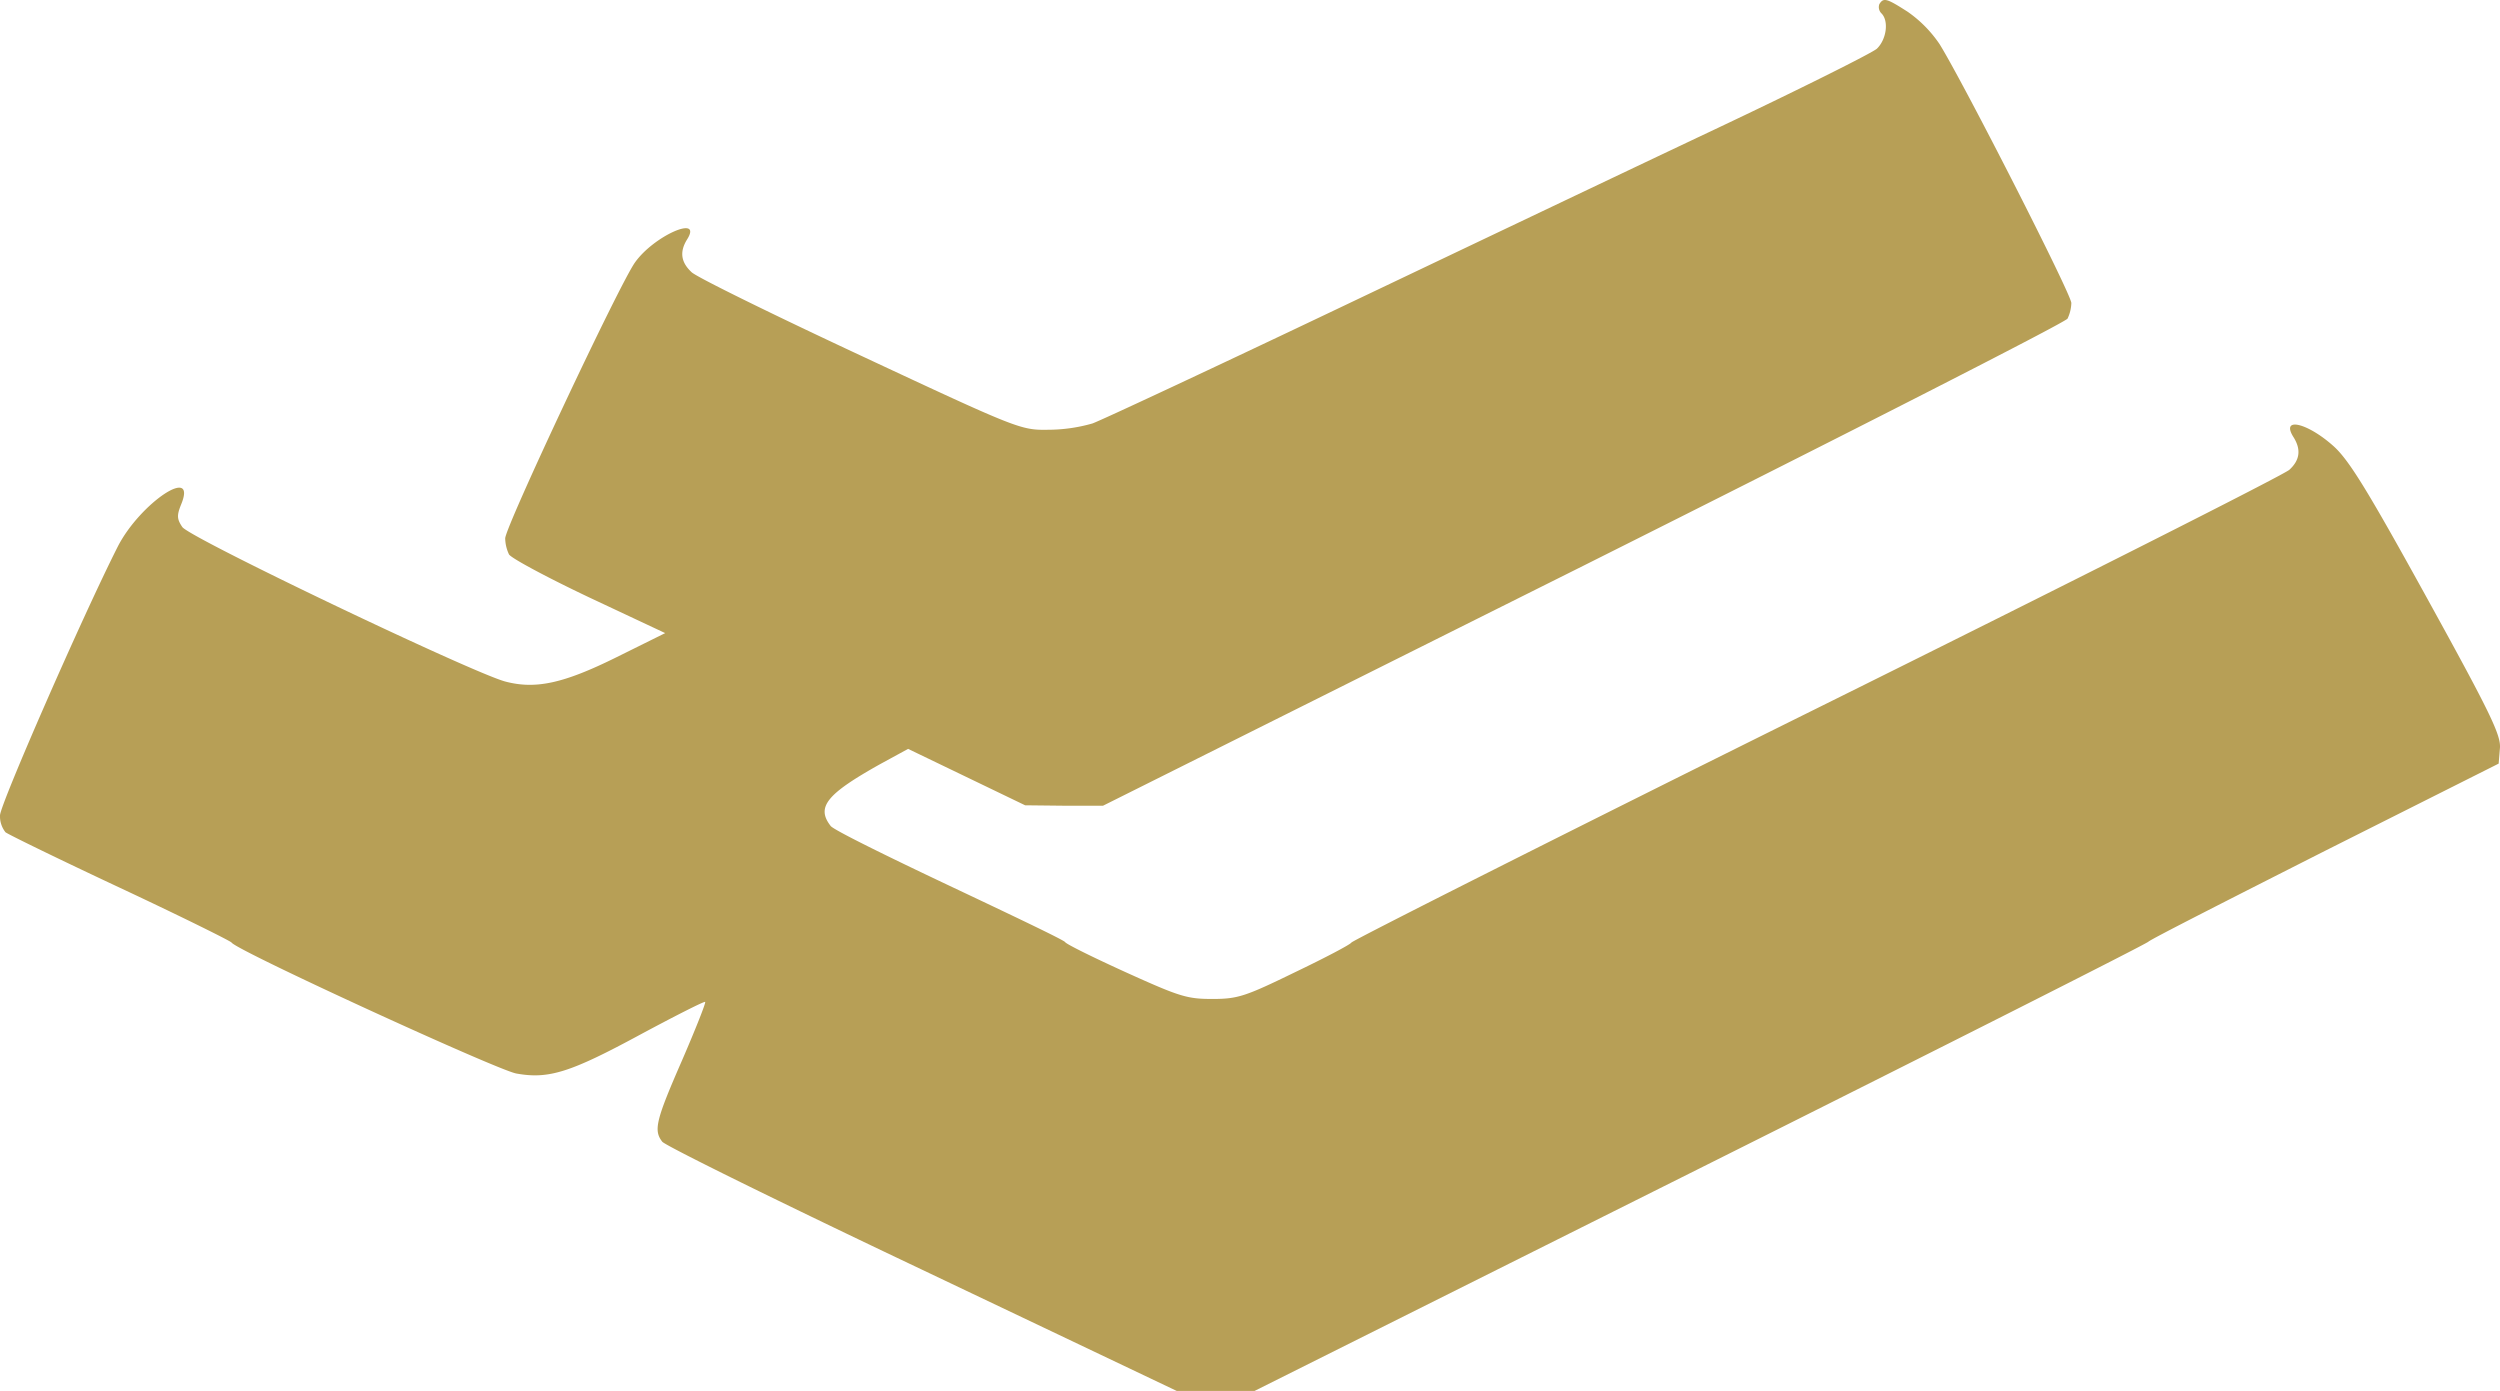 <svg id="Layer_1" data-name="Layer 1" xmlns="http://www.w3.org/2000/svg" viewBox="0 0 593.82 330.38">
  <defs>
    <style>
      .cls-1 {
        fill: #b79f56;
      }
    </style>
  </defs>
  <title>Barrick_logo_icon</title>
  <path class="cls-1" d="M788.4,14.1a2.09,2.09,0,0,0,.5,2.2c1.8,1.8,1.2,6.2-1.1,8.4-1.3,1.1-18.7,9.8-38.8,19.3s-60.6,28.8-90,42.8-55.3,26.1-57.5,26.9a38.54,38.54,0,0,1-10.6,1.5c-6.4.1-7.2-.2-44.4-17.6-20.8-9.7-38.9-18.6-40.2-19.8-2.6-2.4-2.9-4.9-1.1-7.8,3.8-6-7.9-.9-12.4,5.5C489,80.9,462,138.3,462,141a9.24,9.24,0,0,0,.9,3.8c0.5,0.9,9.1,5.5,19,10.2l18.1,8.5-11.5,5.7c-12.7,6.3-19.3,7.7-26.5,5.8-8.1-2.2-75.1-34.2-76.7-36.7-1.3-1.9-1.3-2.8-.3-5.3,4-9.6-9.7-.4-15,9.9-8.5,16.8-28,61.4-28,63.9a6.13,6.13,0,0,0,1.3,4c0.6,0.5,12.9,6.5,27.2,13.2s26.2,12.6,26.5,13c1.2,1.9,62.9,30.2,67.6,31.1,7.7,1.4,12.8-.2,29.6-9.3,8.2-4.4,15.1-7.9,15.3-7.7s-2.3,6.5-5.5,13.9c-6.2,14.2-6.8,16.6-4.7,19.3,0.6,0.9,28.4,14.6,61.7,30.4l60.5,28.8H640l105.6-52.8c58-29,106.1-53.3,106.7-53.9s19.7-10.3,42.2-21.7l41-20.6,0.3-3.6c0.3-3.1-2.2-8.3-17.2-35.5-14-25.4-18.5-32.8-22.2-36.2-6.3-5.7-12.8-7.2-9.6-2.2,1.8,2.9,1.5,5.4-1,7.7-1.3,1.2-51.8,26.7-112.3,56.7S663.3,236.5,663,237s-6.4,3.7-13.5,7.1c-11.7,5.7-13.5,6.3-19.5,6.3s-7.7-.5-20.5-6.3c-7.7-3.5-14.2-6.7-14.5-7.2s-12.7-6.4-27.5-13.4-27.6-13.3-28.2-14.2c-3.5-4.5-.9-7.6,11.8-14.7l6.6-3.6,13.9,6.7,13.9,6.7,9.2,0.1H604l114.1-57c62.7-31.4,114.5-57.8,115-58.7a9.16,9.16,0,0,0,.9-3.7c0-2.1-25.7-52.5-31.3-61.5a29.33,29.33,0,0,0-7.6-7.7C790.1,12.7,789.4,12.5,788.4,14.1Z" transform="translate(-342 -13.12)"/>
</svg>
